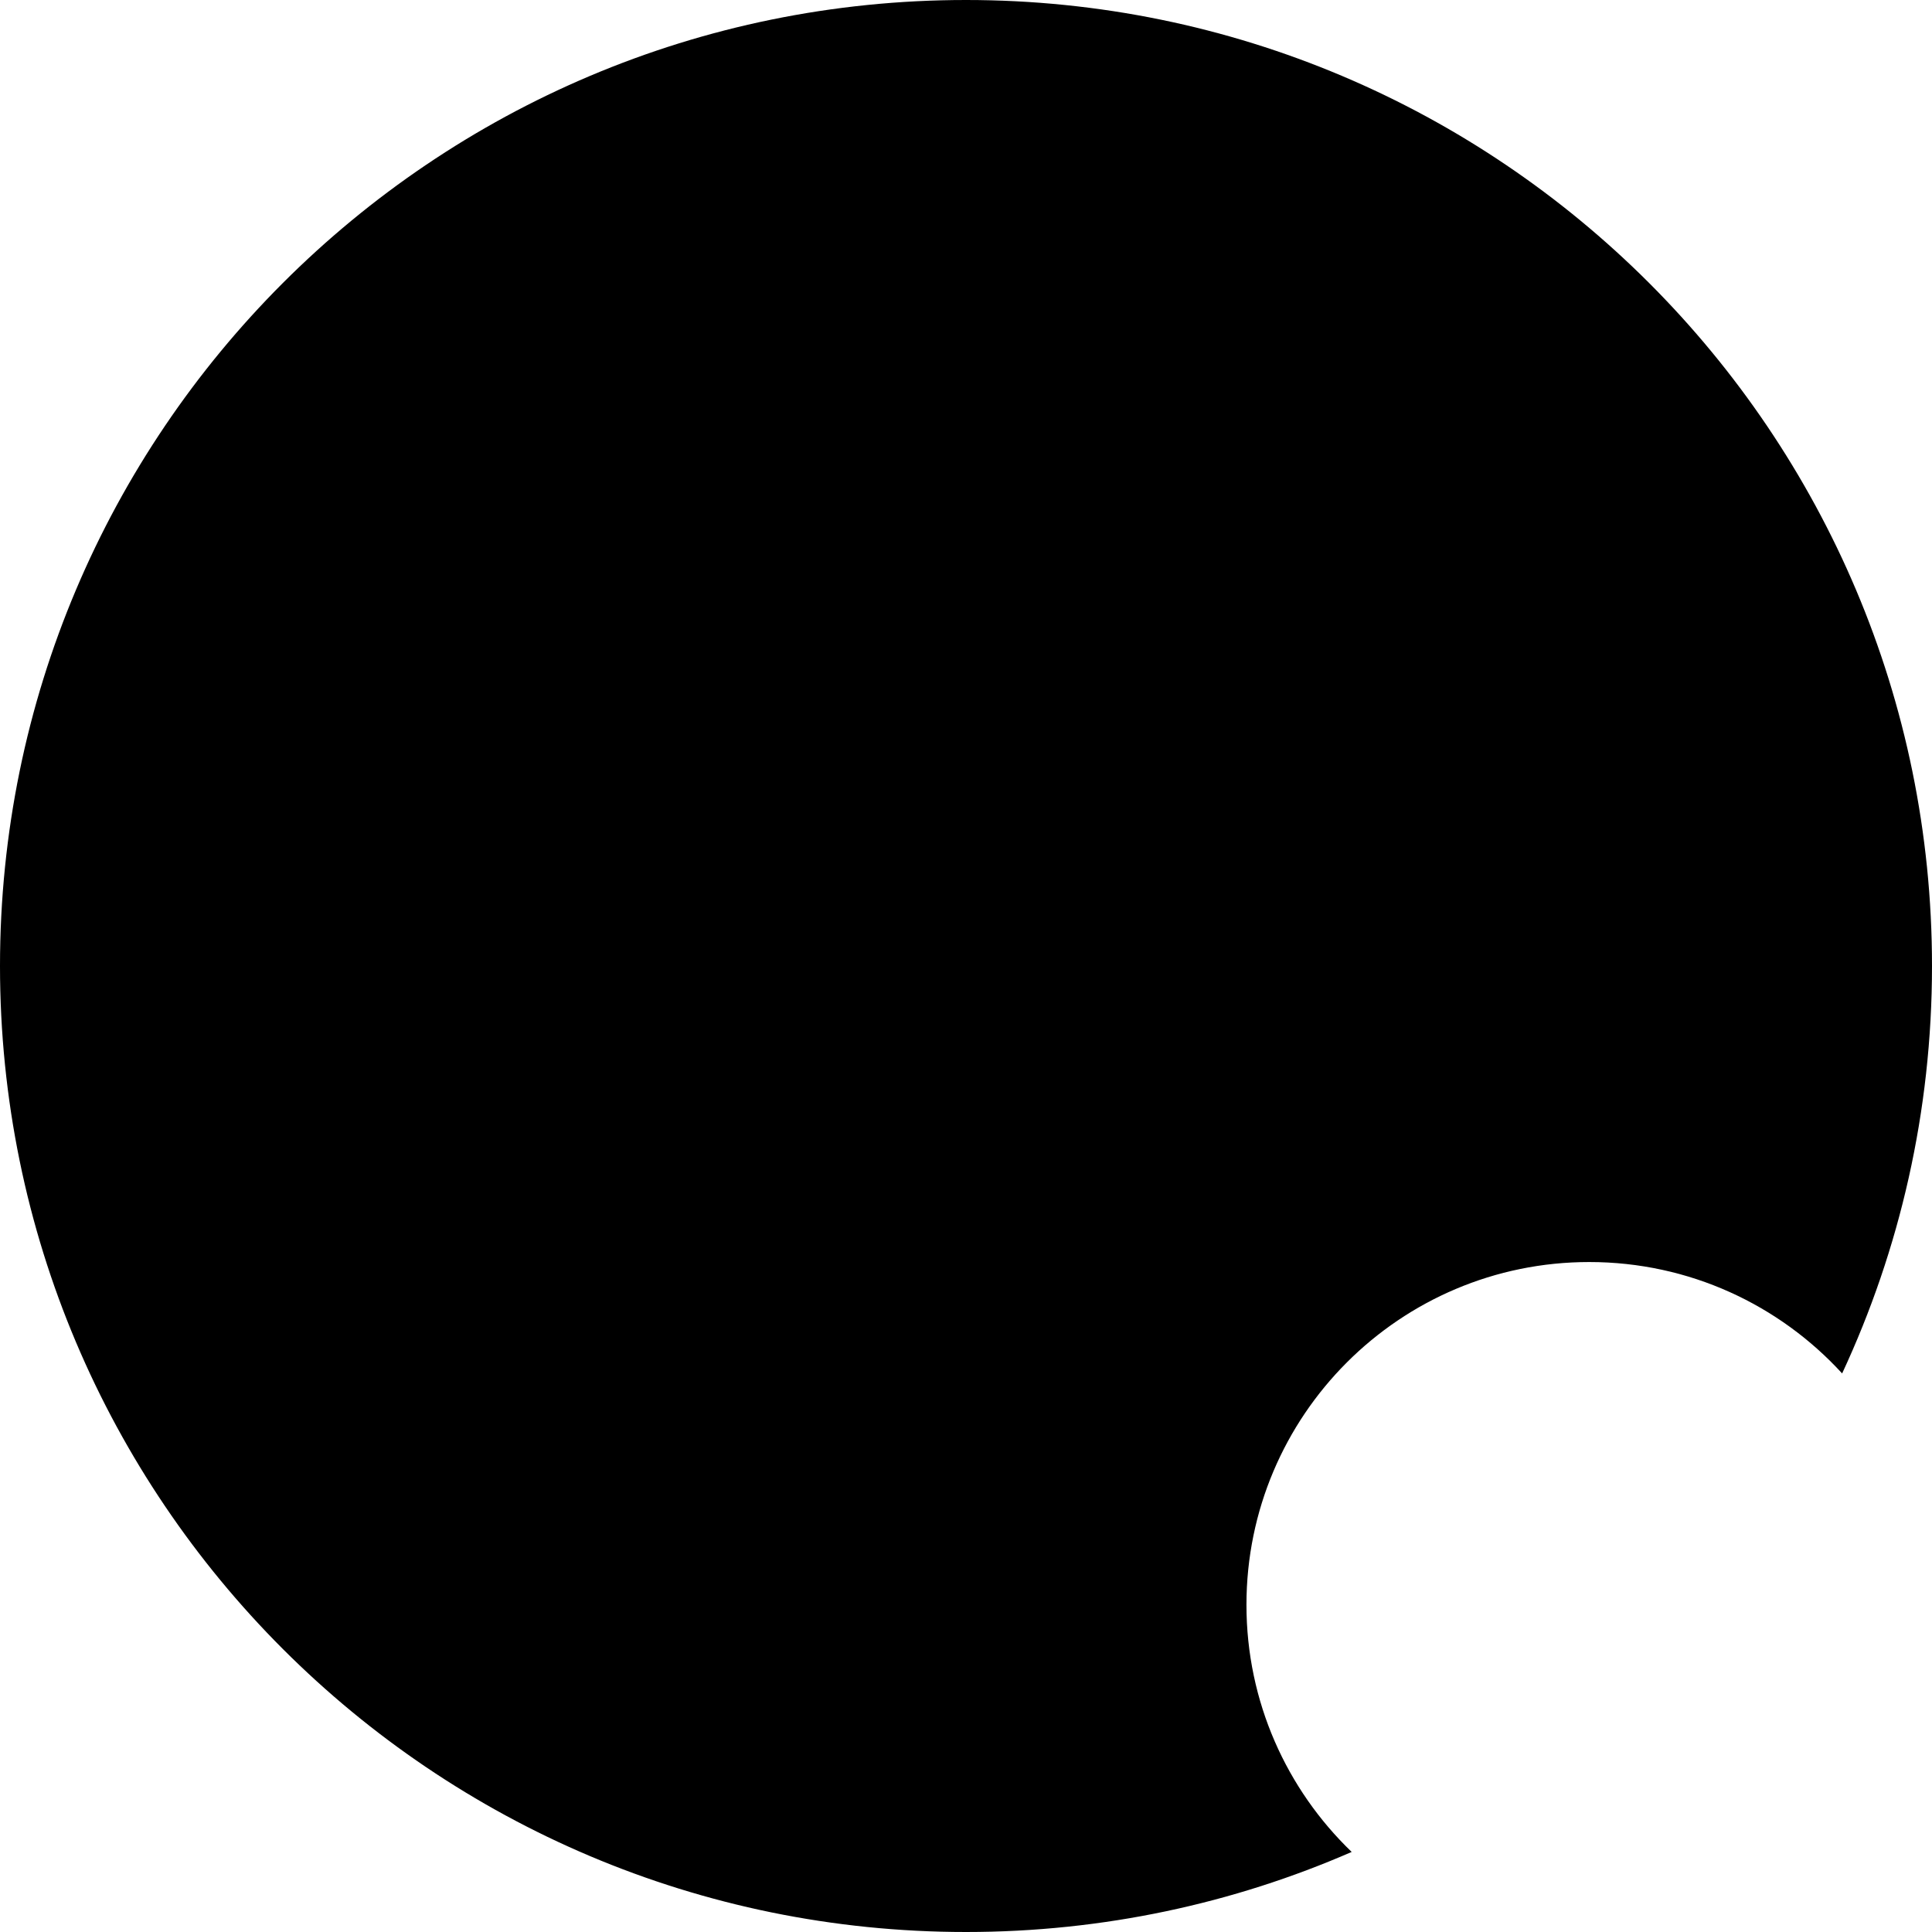 <svg width="124" height="124" viewBox="0 0 124 124" fill="none" xmlns="http://www.w3.org/2000/svg">
<path fill-rule="evenodd" clip-rule="evenodd" d="M86.754 118.861C79.172 122.167 70.8 124 62 124C27.758 124 0 96.242 0 62C0 27.758 27.758 0 62 0C96.242 0 124 27.758 124 62C124 71.343 121.933 80.204 118.232 88.15C114.21 83.756 108.427 81 102 81C89.85 81 80 90.85 80 103C80 109.232 82.591 114.858 86.754 118.861Z" fill="black"/>
</svg>
